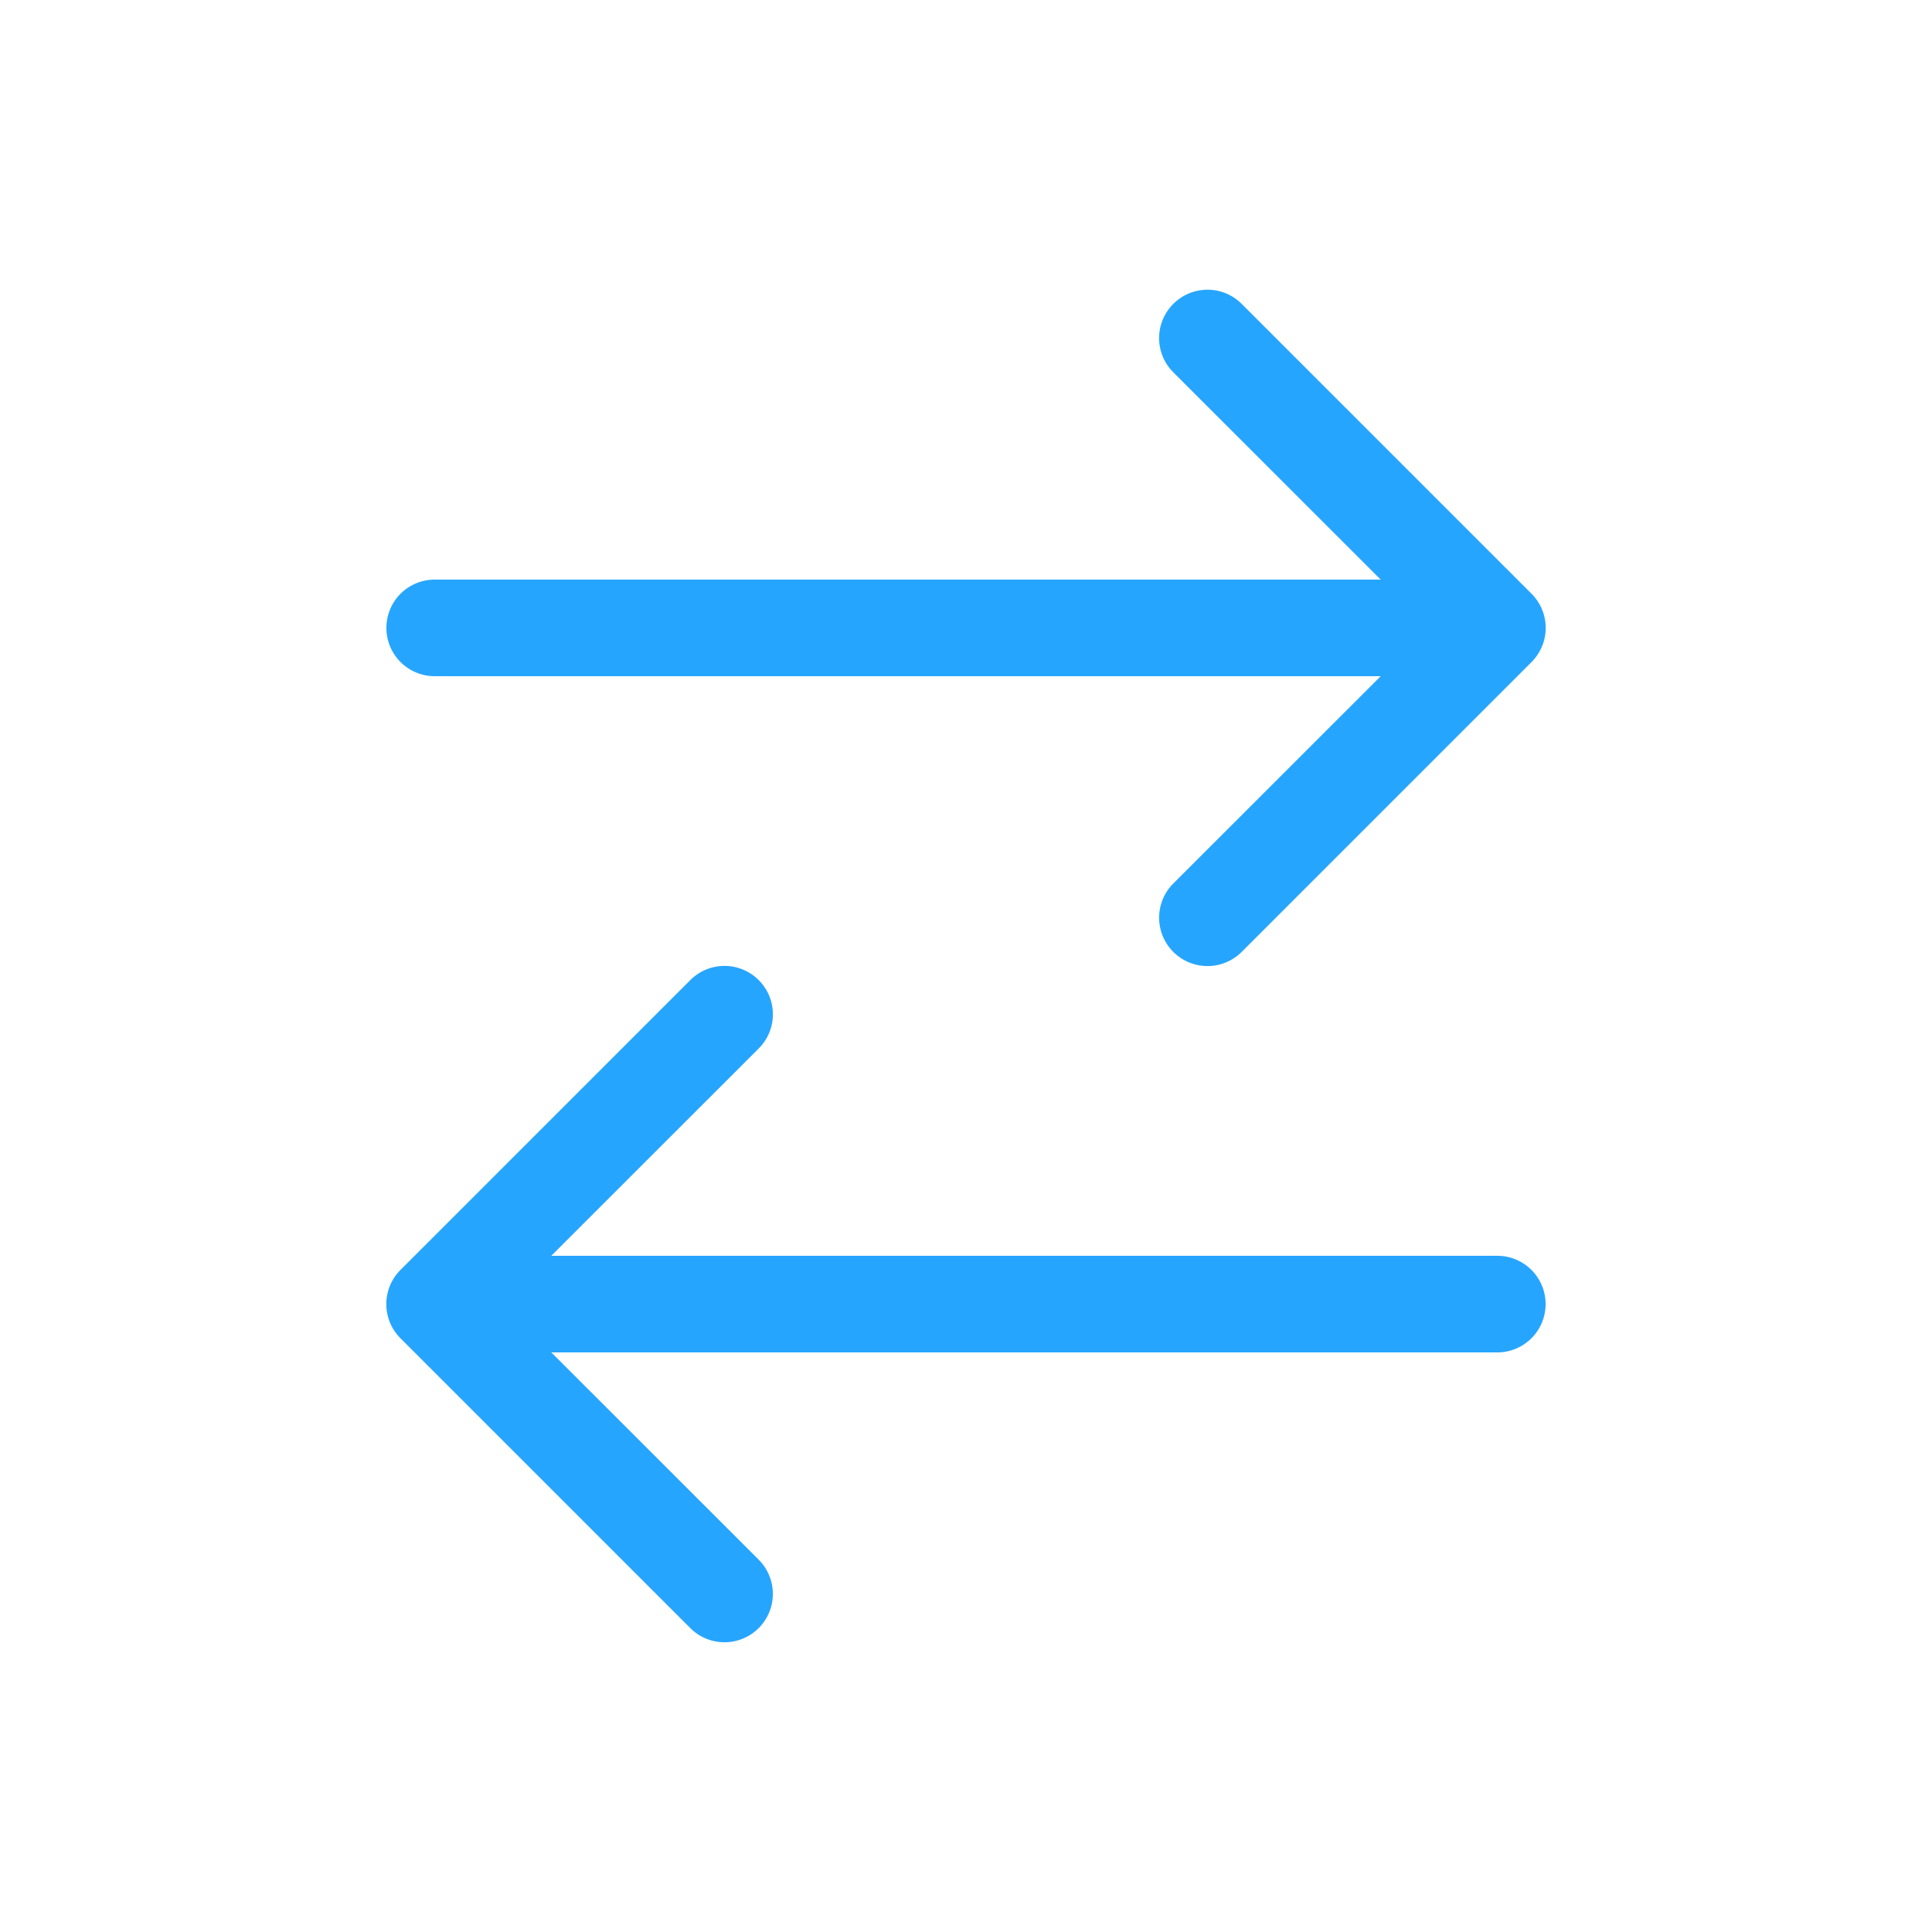 <svg xmlns="http://www.w3.org/2000/svg" width="1em" height="1em" viewBox="0 0 20 20"><path fill="#26A5FF" d="M12.146 3.146a.5.5 0 0 1 .708 0l3 3a.5.5 0 0 1 0 .708l-3 3a.5.5 0 0 1-.708-.708L14.293 7H4.5a.5.5 0 0 1 0-1h9.793l-2.147-2.146a.5.5 0 0 1 0-.708m-4.292 7a.5.5 0 0 1 0 .708L5.707 13H15.5a.5.5 0 0 1 0 1H5.707l2.147 2.146a.5.5 0 0 1-.708.708l-3-3a.5.5 0 0 1 0-.708l3-3a.5.5 0 0 1 .708 0"/></svg>